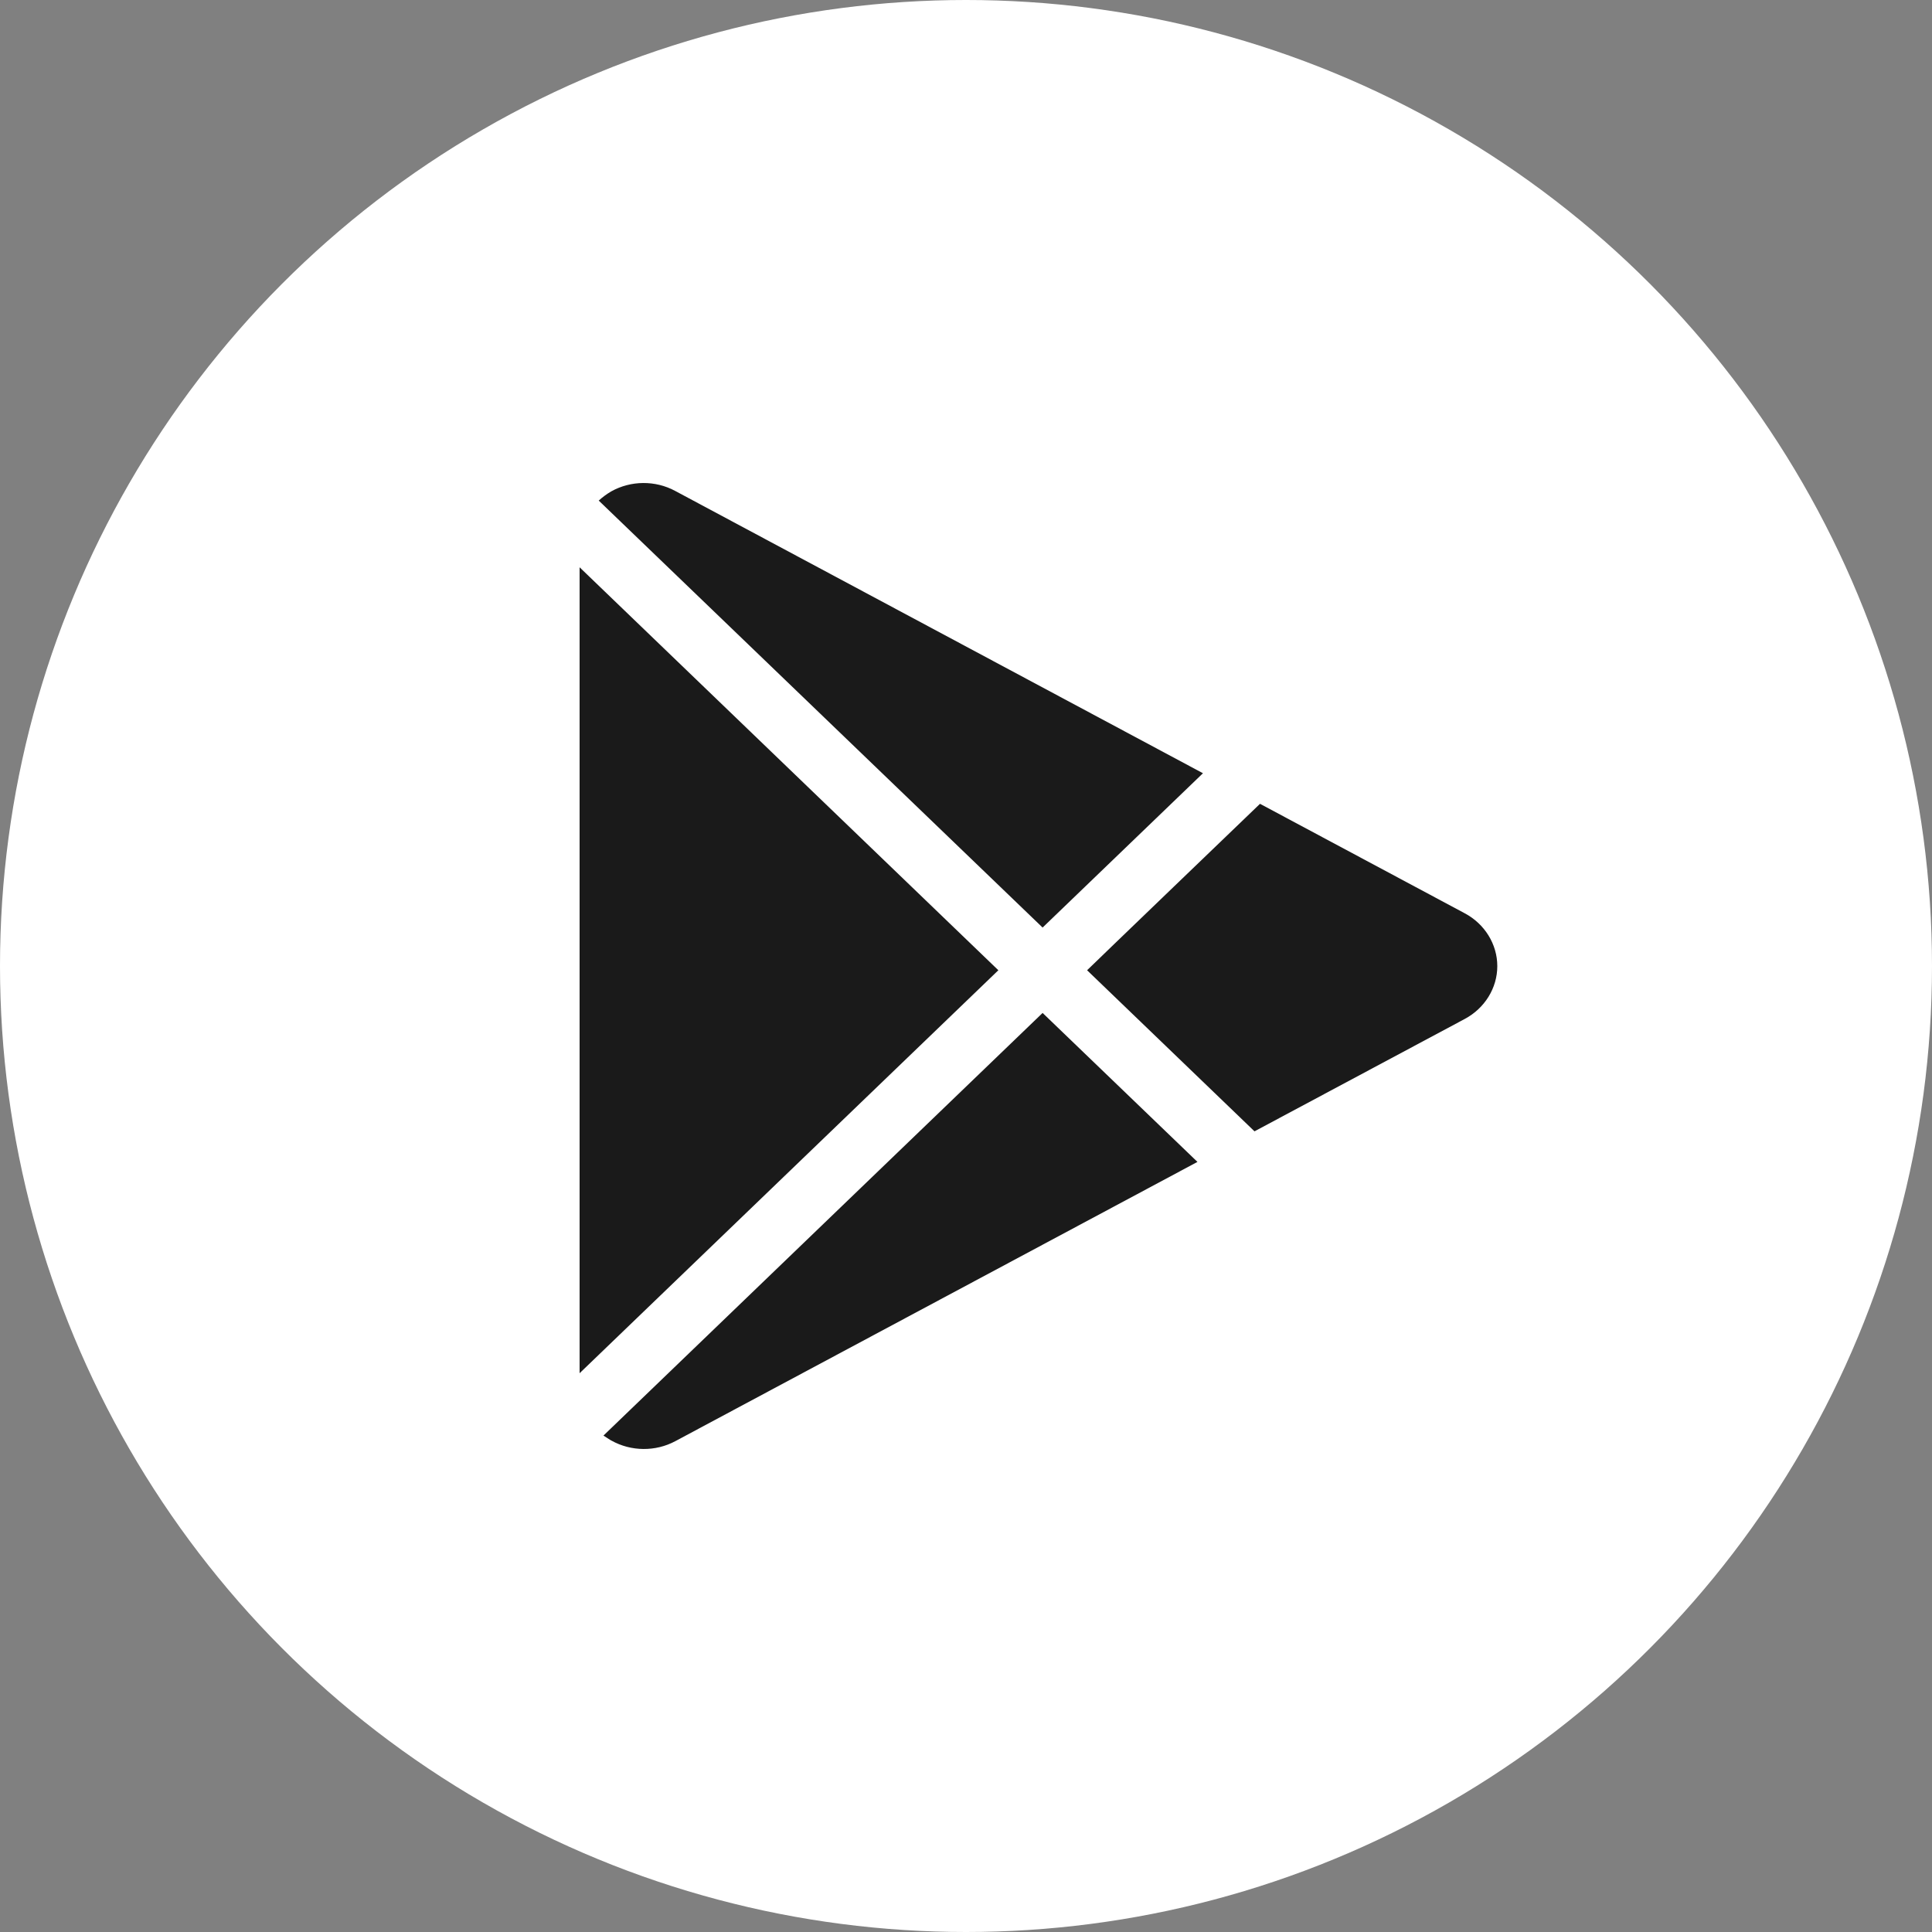 <svg width="40" height="40" viewBox="0 0 40 40" fill="none" xmlns="http://www.w3.org/2000/svg">
<rect x="0" y="0" width="40" height="40" fill="#808080" stroke="none"/>
<circle cx="20" cy="20" r="20" fill="white"/>
<path fill-rule="evenodd" clip-rule="evenodd" d="M12.494 29.722L21.586 20.972L24.792 24.056L13.983 29.837C13.572 30.058 13.067 30.053 12.661 29.827C12.661 29.832 12.494 29.722 12.494 29.722ZM20.67 20.088L12 28.431V11.745L20.67 20.088ZM26.087 16.642L30.323 18.907C30.74 19.128 31 19.55 31 20.003C31 20.455 30.74 20.877 30.323 21.098L25.973 23.423L22.507 20.088C22.502 20.088 26.087 16.642 26.087 16.642ZM12.396 10.364C12.474 10.293 12.562 10.228 12.656 10.173C13.062 9.947 13.566 9.942 13.977 10.163L24.906 16.009L21.586 19.204L12.396 10.364Z" fill="#1A1A1A"/>
</svg>
